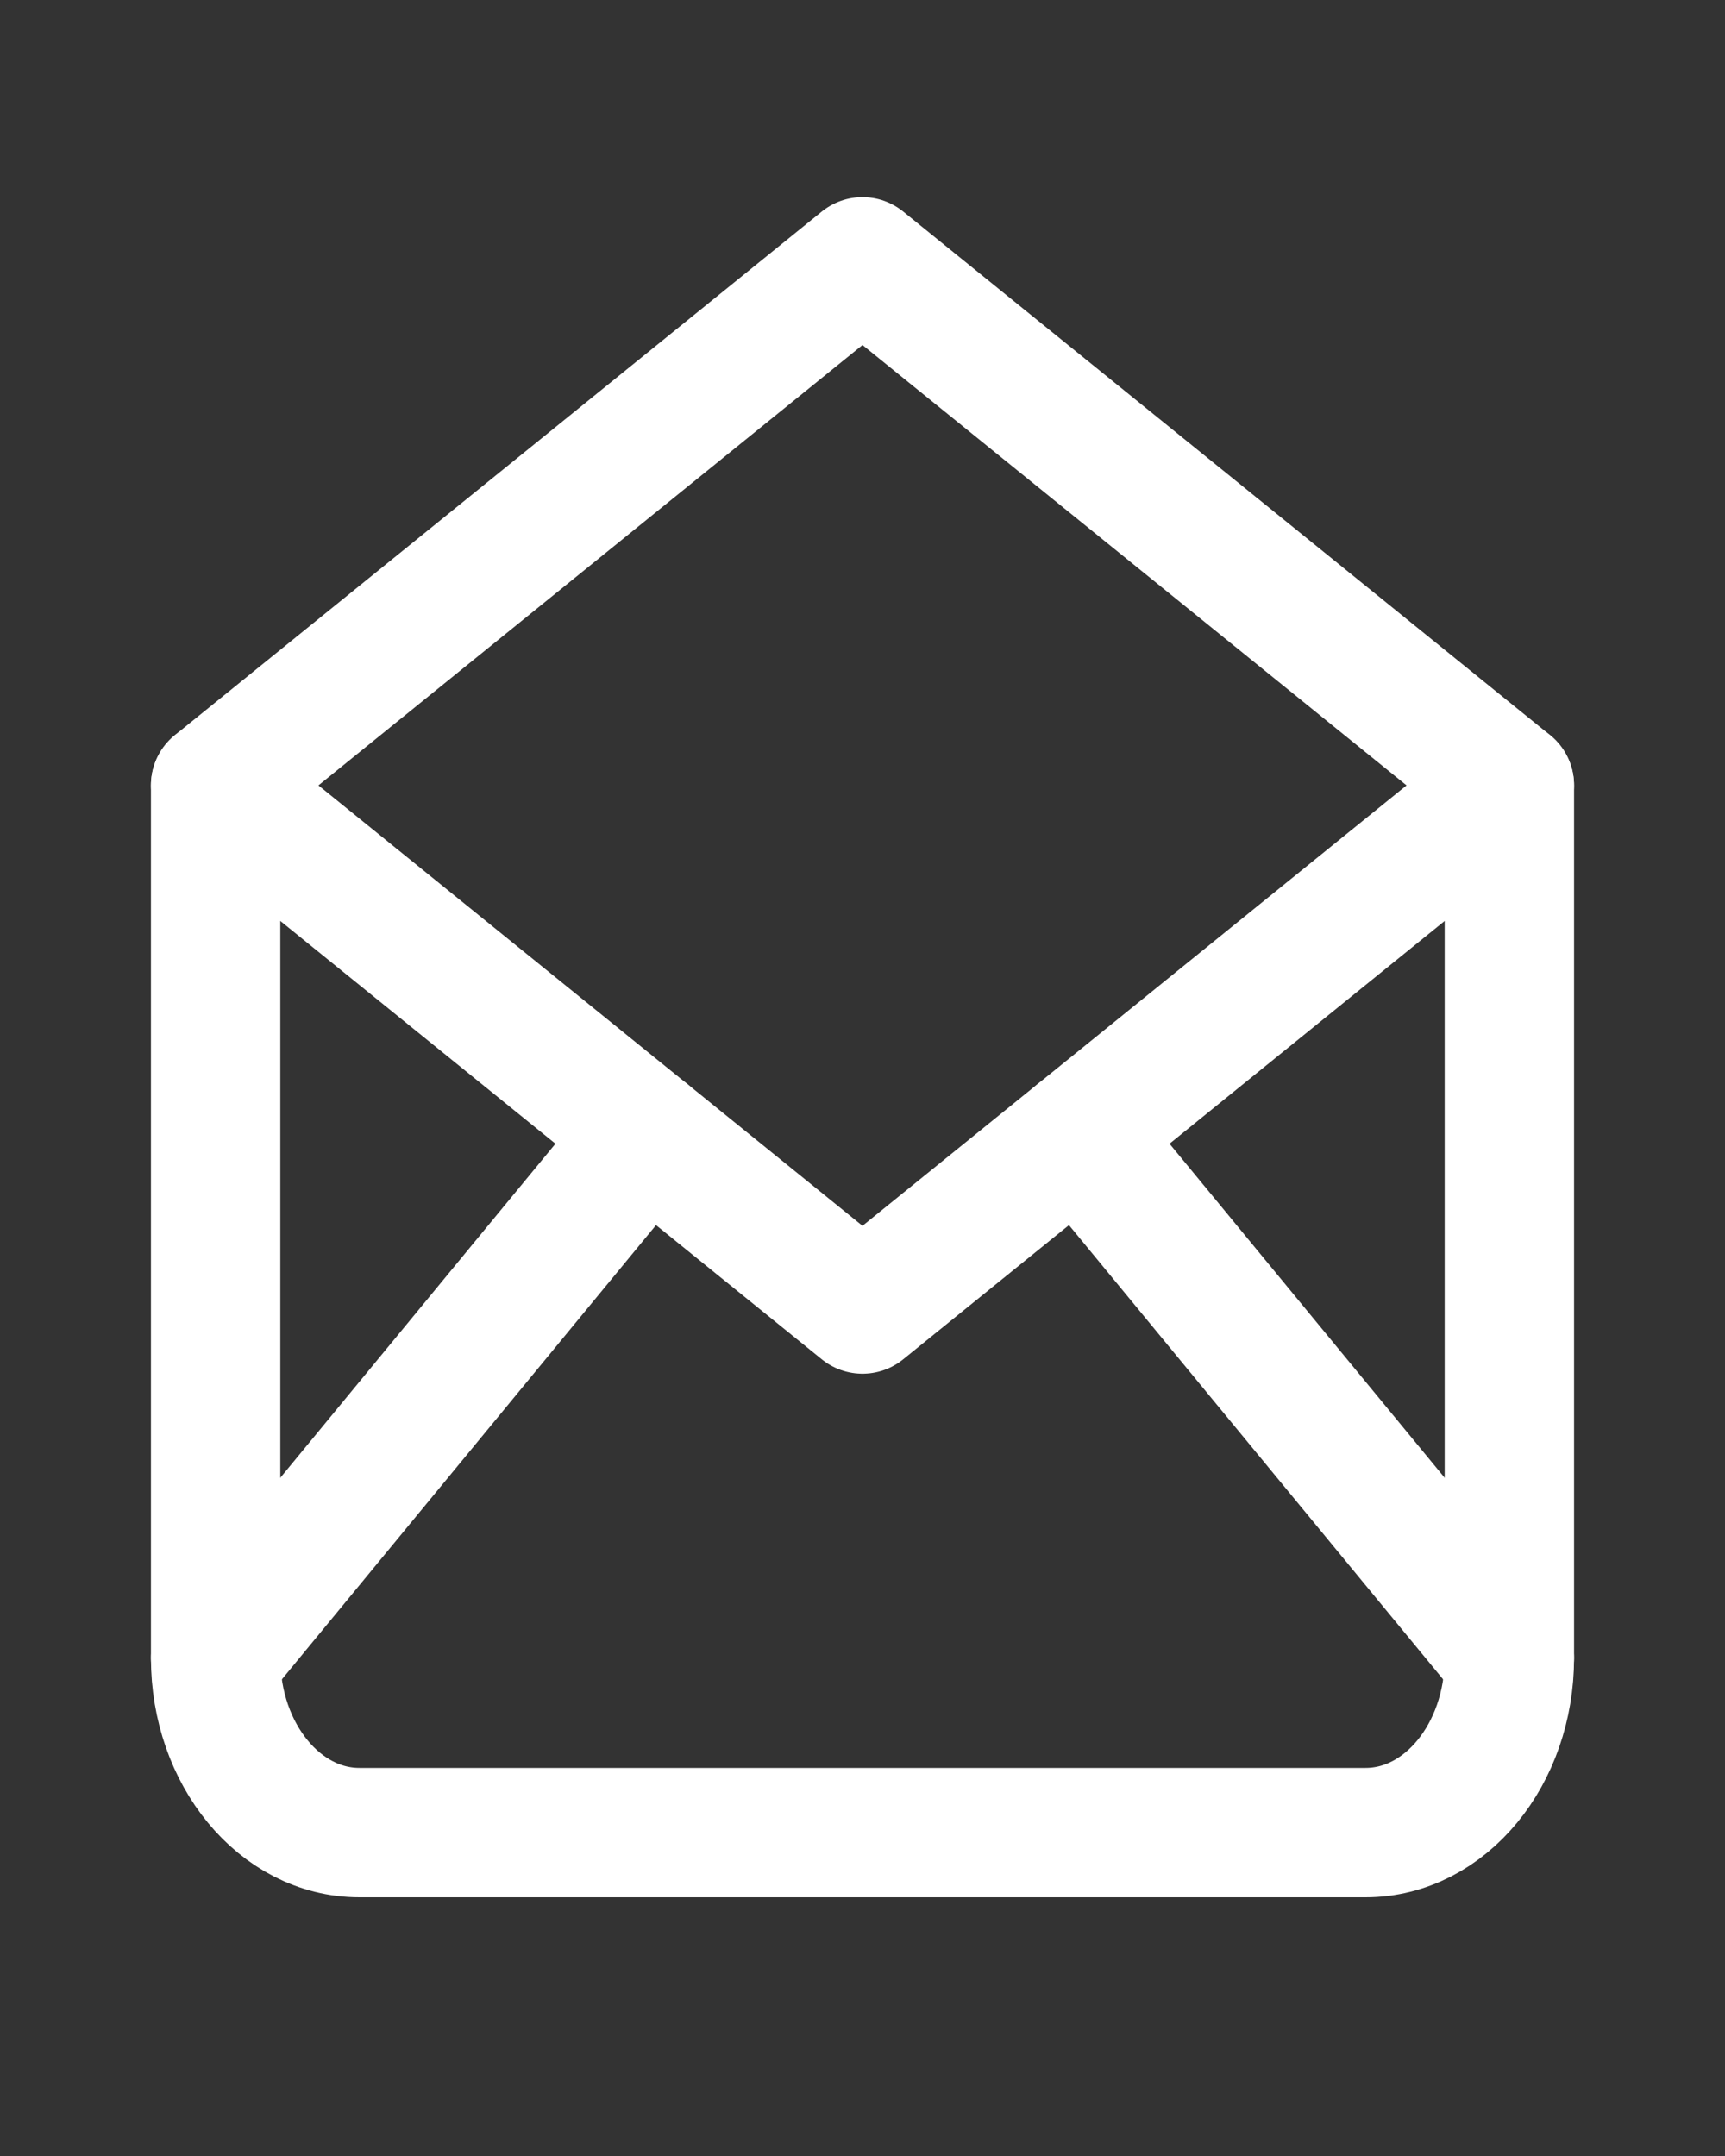 <svg width="20" height="25" viewBox="0 0 20 25" fill="none" xmlns="http://www.w3.org/2000/svg">
<rect x="0" y="0" width="20" height="25" fill="#333333" stroke="none"/>
<path d="M2.5 9.107L10 15.179L17.5 9.107L10 3.036L2.5 9.107" stroke="white" stroke-width="1.5" stroke-linecap="round" stroke-linejoin="round"/>
<path d="M17.5 9.107V19.226C17.5 20.344 16.754 21.25 15.833 21.25H4.167C3.246 21.25 2.5 20.344 2.5 19.226V9.107" stroke="white" stroke-width="1.5" stroke-linecap="round" stroke-linejoin="round"/>
<path d="M2.5 19.226L7.5 13.155" stroke="white" stroke-width="1.5" stroke-linecap="round" stroke-linejoin="round"/>
<path d="M12.5 13.155L17.5 19.226" stroke="white" stroke-width="1.5" stroke-linecap="round" stroke-linejoin="round"/>
</svg>
